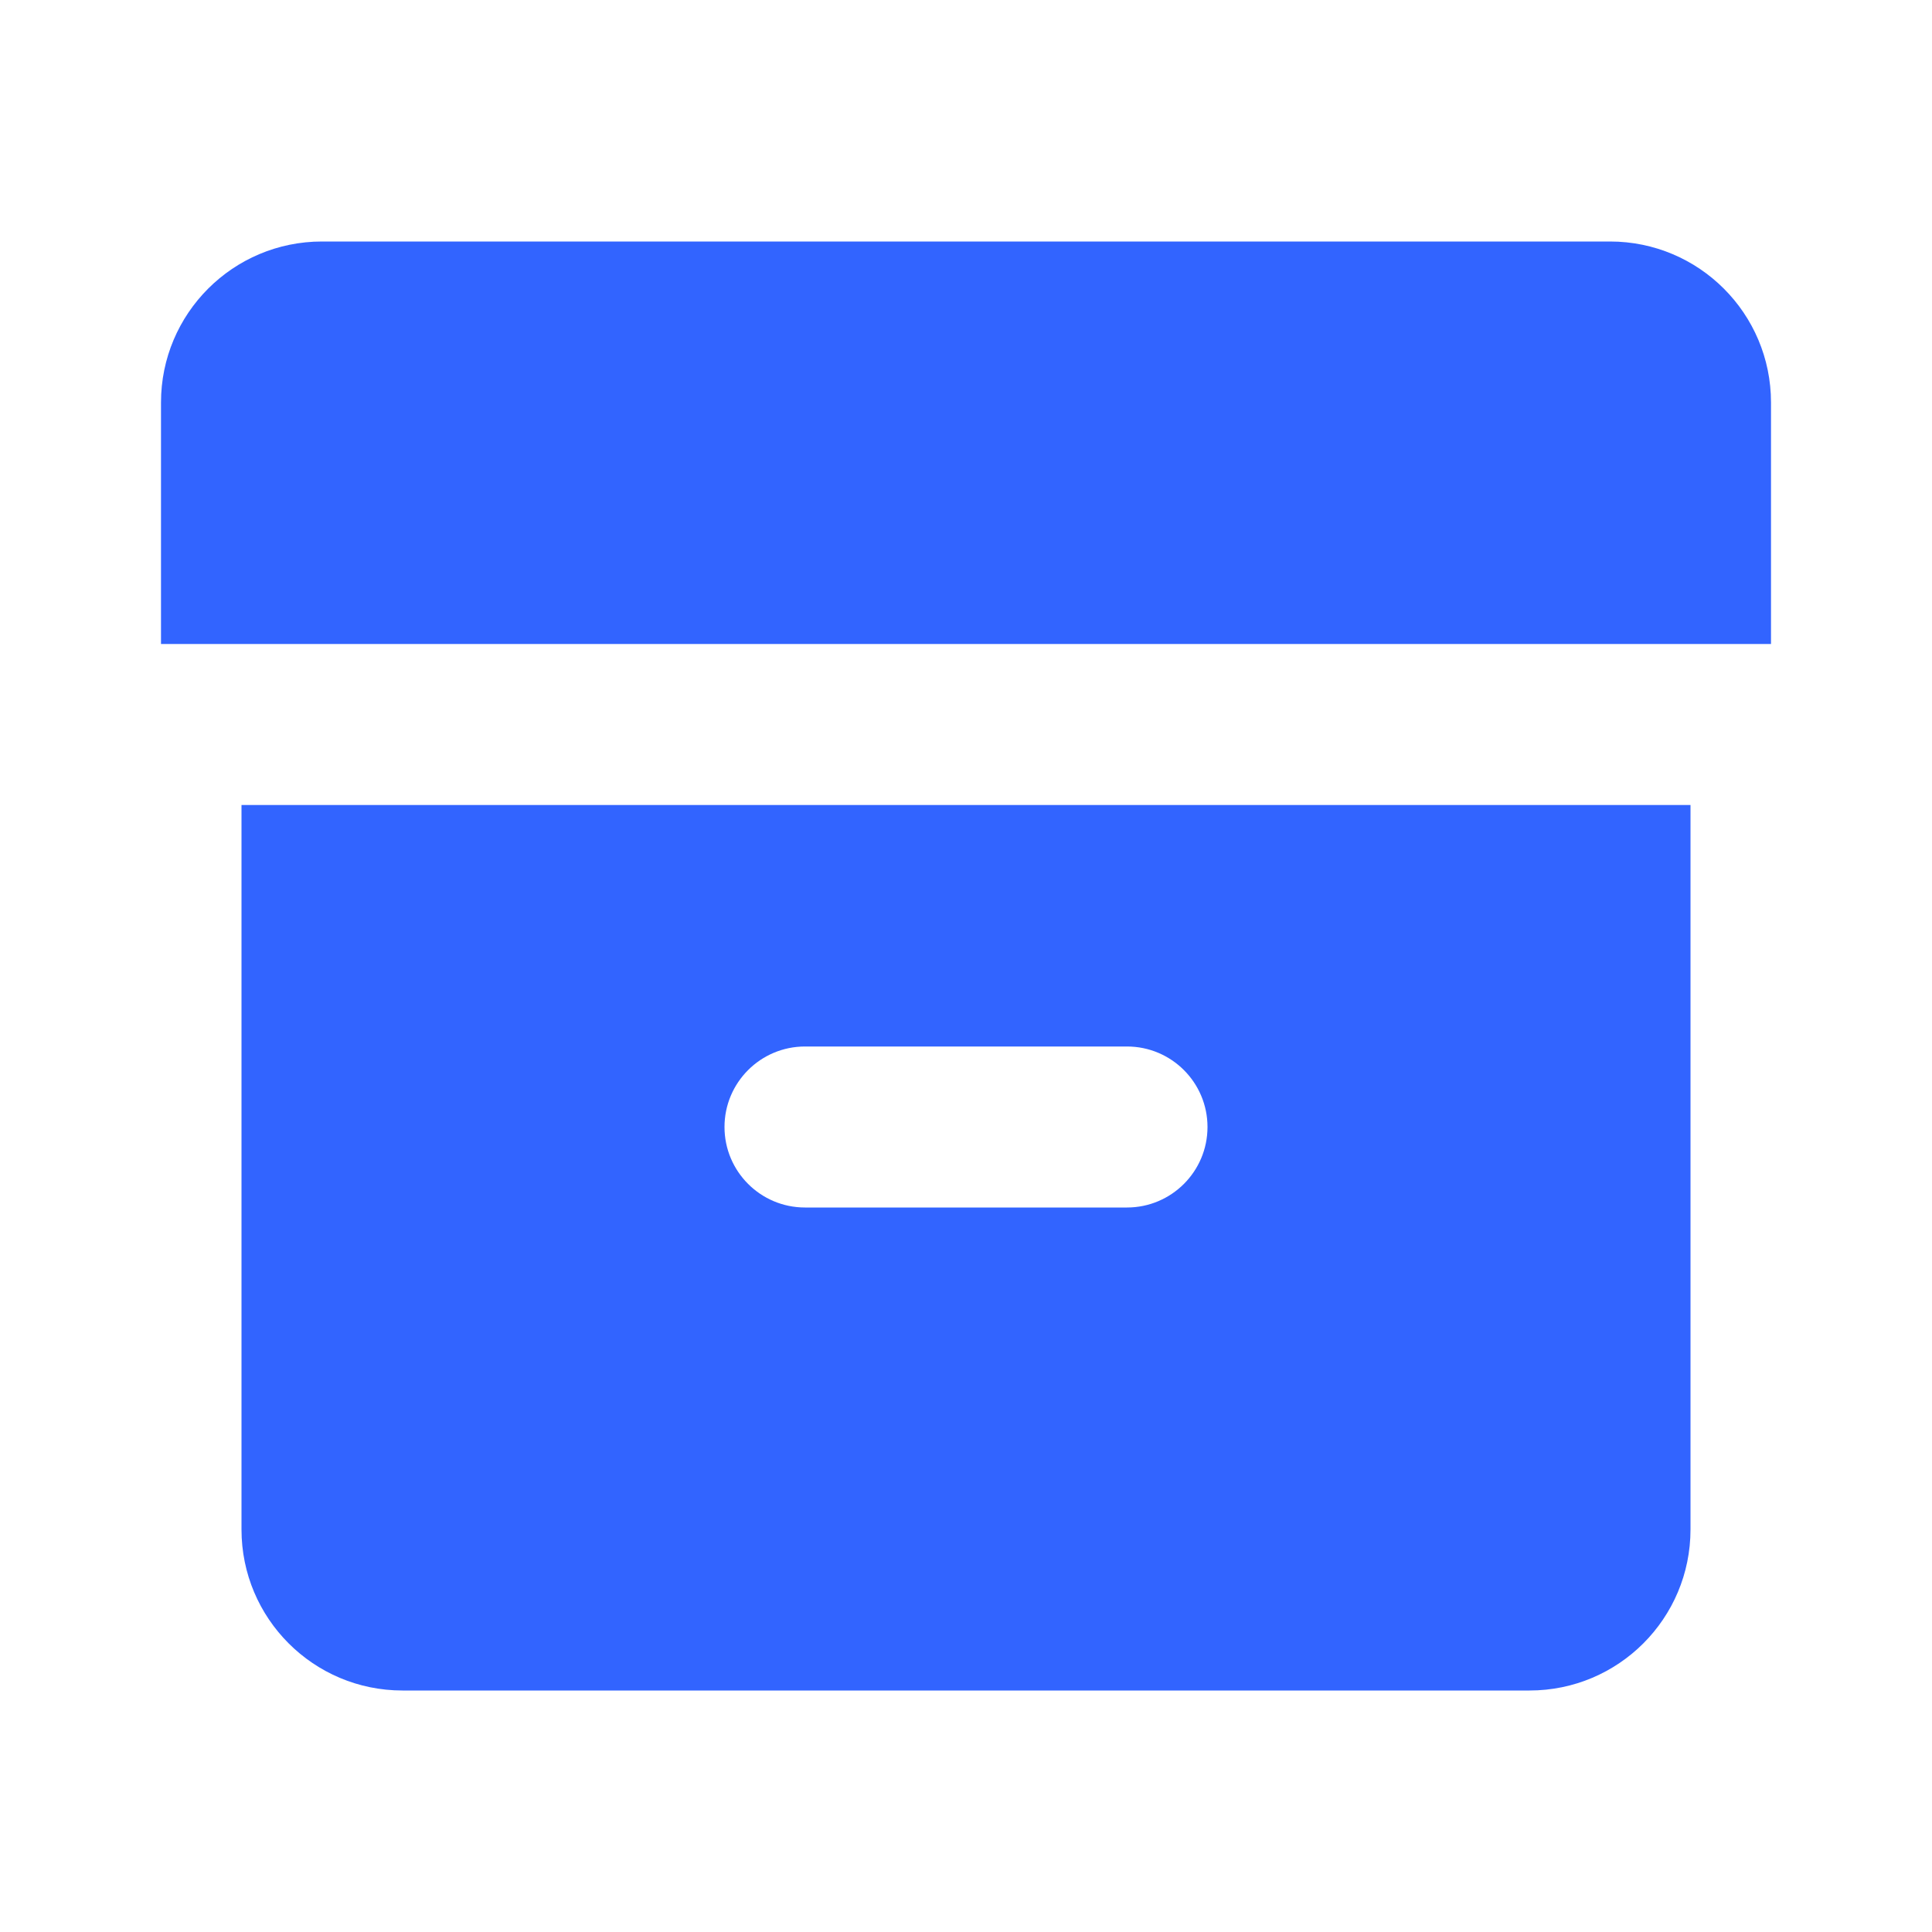 <svg width="24" height="24" viewBox="0 0 24 24" fill="none" xmlns="http://www.w3.org/2000/svg">
<g id="box_2_fill 2" clip-path="url(#clip0_374_8524)">
<g id="&#233;&#161;&#181;&#233;&#157;&#162;-1">
<g id="File">
<g id="box_2_fill">
<path id="&#229;&#189;&#162;&#231;&#138;&#182;" d="M21 10V19C21 20.105 20.105 21 19 21H5C3.895 21 3 20.105 3 19V10H21ZM14 13H10C9.448 13 9 13.448 9 14C9 14.552 9.448 15 10 15H14C14.552 15 15 14.552 15 14C15 13.448 14.552 13 14 13ZM20 3C21.105 3 22 3.895 22 5V8H2V5C2 3.895 2.895 3 4 3H20Z" fill="#3264FF"/>
</g>
</g>
</g>
</g>
<defs>
<clipPath id="clip0_374_8524">
<rect width="24" height="24" fill="white"/>
</clipPath>
</defs>
</svg>

